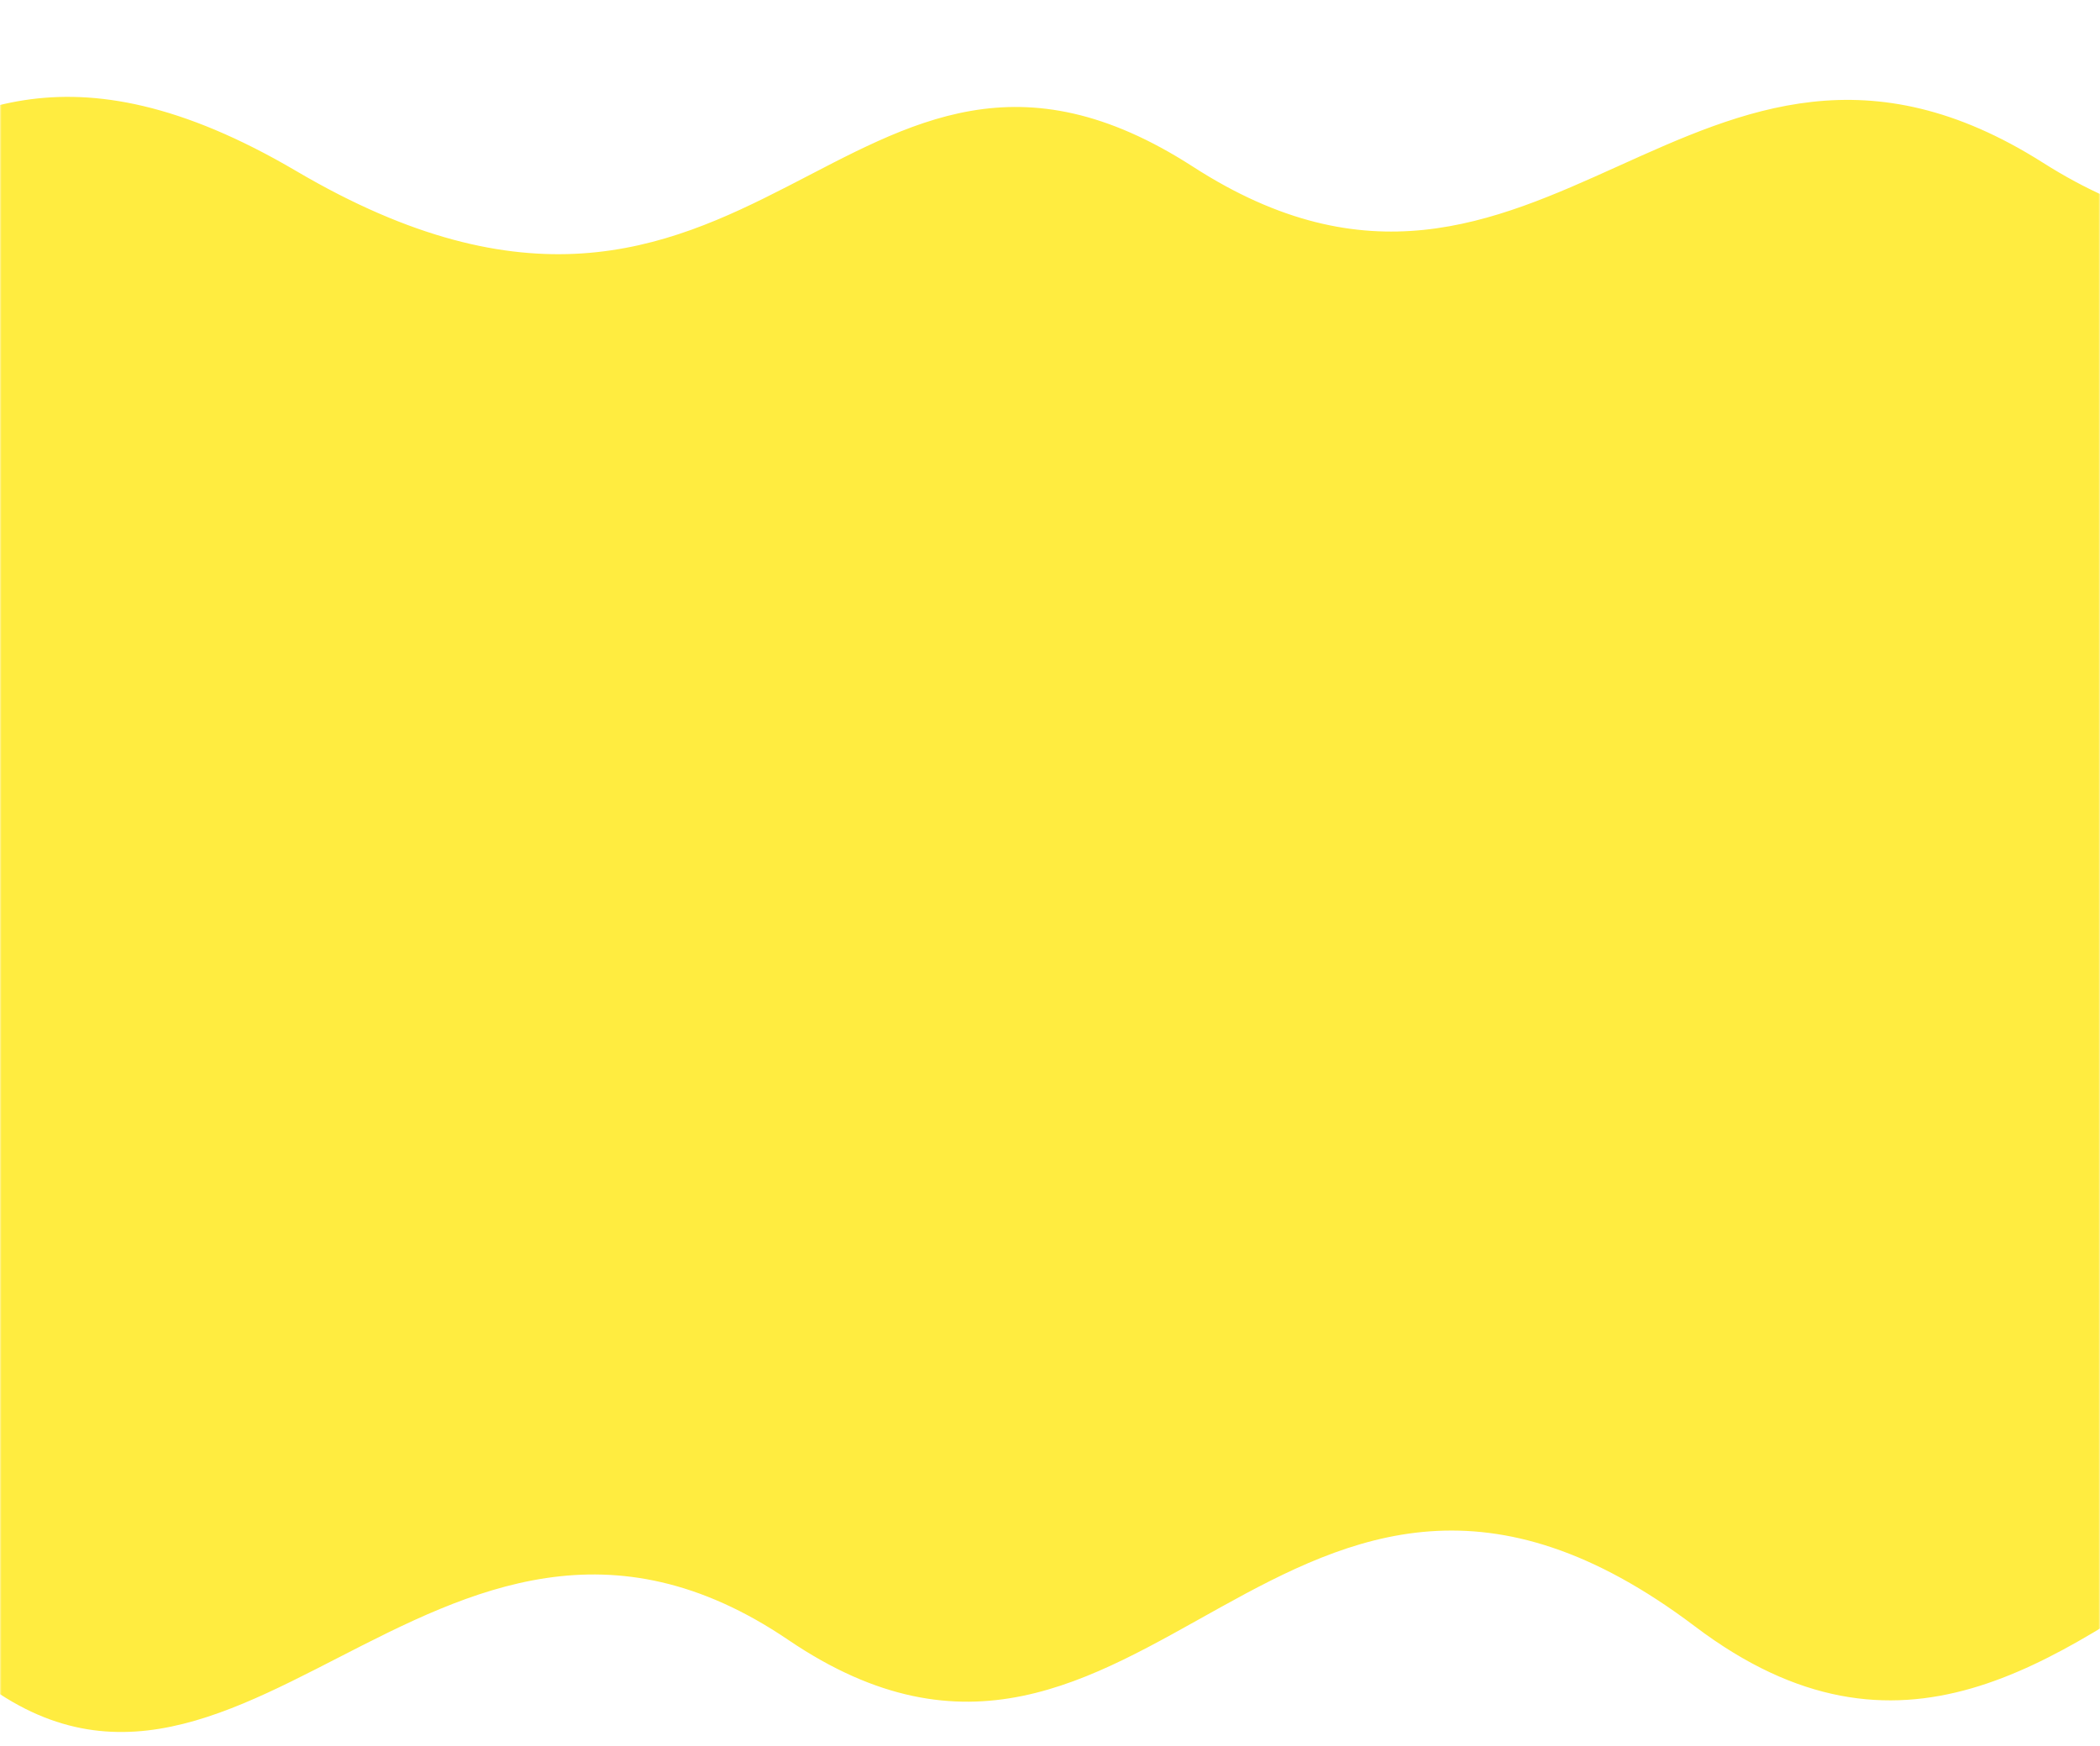 <svg width="635" height="528" viewBox="0 0 635 528" fill="none" xmlns="http://www.w3.org/2000/svg">
<mask id="mask0_369_1916" style="mask-type:alpha" maskUnits="userSpaceOnUse" x="0" y="0" width="635" height="528">
<rect width="635" height="528" fill="#C4C4C4"/>
</mask>
<g mask="url(#mask0_369_1916)">
<g filter="url(#filter0_d_369_1916)">
<path d="M1194.58 478.819C1070.17 309.791 961.468 628.087 829.622 484.229C697.776 340.372 637 583 512.571 488.929C388.142 394.859 346 566 238.382 492.994C130.764 419.988 68.932 578.436 -15.636 496.759L-17 227.94L1193.21 210L1194.58 478.819Z" fill="#FFEC40"/>
</g>
<g filter="url(#filter1_d_369_1916)">
<path d="M-172.787 29.252C-47.88 152.643 -50.004 -26.387 89.609 55.747C229.222 137.882 255.5 -13.5 360.763 54.435C466.026 122.369 512.5 -13.5 617.724 53.191C722.949 119.881 758.393 -15.487 827.676 52.174L826.514 278.114L-174.874 282.962L-172.787 29.252Z" fill="#FFEC40"/>
</g>
</g>
<defs>
<filter id="filter0_d_369_1916" x="-20" y="210" width="1217.58" height="318.707" filterUnits="userSpaceOnUse" color-interpolation-filters="sRGB">
<feFlood flood-opacity="0" result="BackgroundImageFix"/>
<feColorMatrix in="SourceAlpha" type="matrix" values="0 0 0 0 0 0 0 0 0 0 0 0 0 0 0 0 0 0 127 0" result="hardAlpha"/>
<feOffset dy="3"/>
<feGaussianBlur stdDeviation="1.5"/>
<feComposite in2="hardAlpha" operator="out"/>
<feColorMatrix type="matrix" values="0 0 0 0 0 0 0 0 0 0 0 0 0 0 0 0 0 0 0.2 0"/>
<feBlend mode="normal" in2="BackgroundImageFix" result="effect1_dropShadow_369_1916"/>
<feBlend mode="normal" in="SourceGraphic" in2="effect1_dropShadow_369_1916" result="shape"/>
</filter>
<filter id="filter1_d_369_1916" x="-178.874" y="21.252" width="1010.55" height="261.71" filterUnits="userSpaceOnUse" color-interpolation-filters="sRGB">
<feFlood flood-opacity="0" result="BackgroundImageFix"/>
<feColorMatrix in="SourceAlpha" type="matrix" values="0 0 0 0 0 0 0 0 0 0 0 0 0 0 0 0 0 0 127 0" result="hardAlpha"/>
<feOffset dy="-4"/>
<feGaussianBlur stdDeviation="2"/>
<feComposite in2="hardAlpha" operator="out"/>
<feColorMatrix type="matrix" values="0 0 0 0 0 0 0 0 0 0 0 0 0 0 0 0 0 0 0.25 0"/>
<feBlend mode="normal" in2="BackgroundImageFix" result="effect1_dropShadow_369_1916"/>
<feBlend mode="normal" in="SourceGraphic" in2="effect1_dropShadow_369_1916" result="shape"/>
</filter>
</defs>
</svg>
